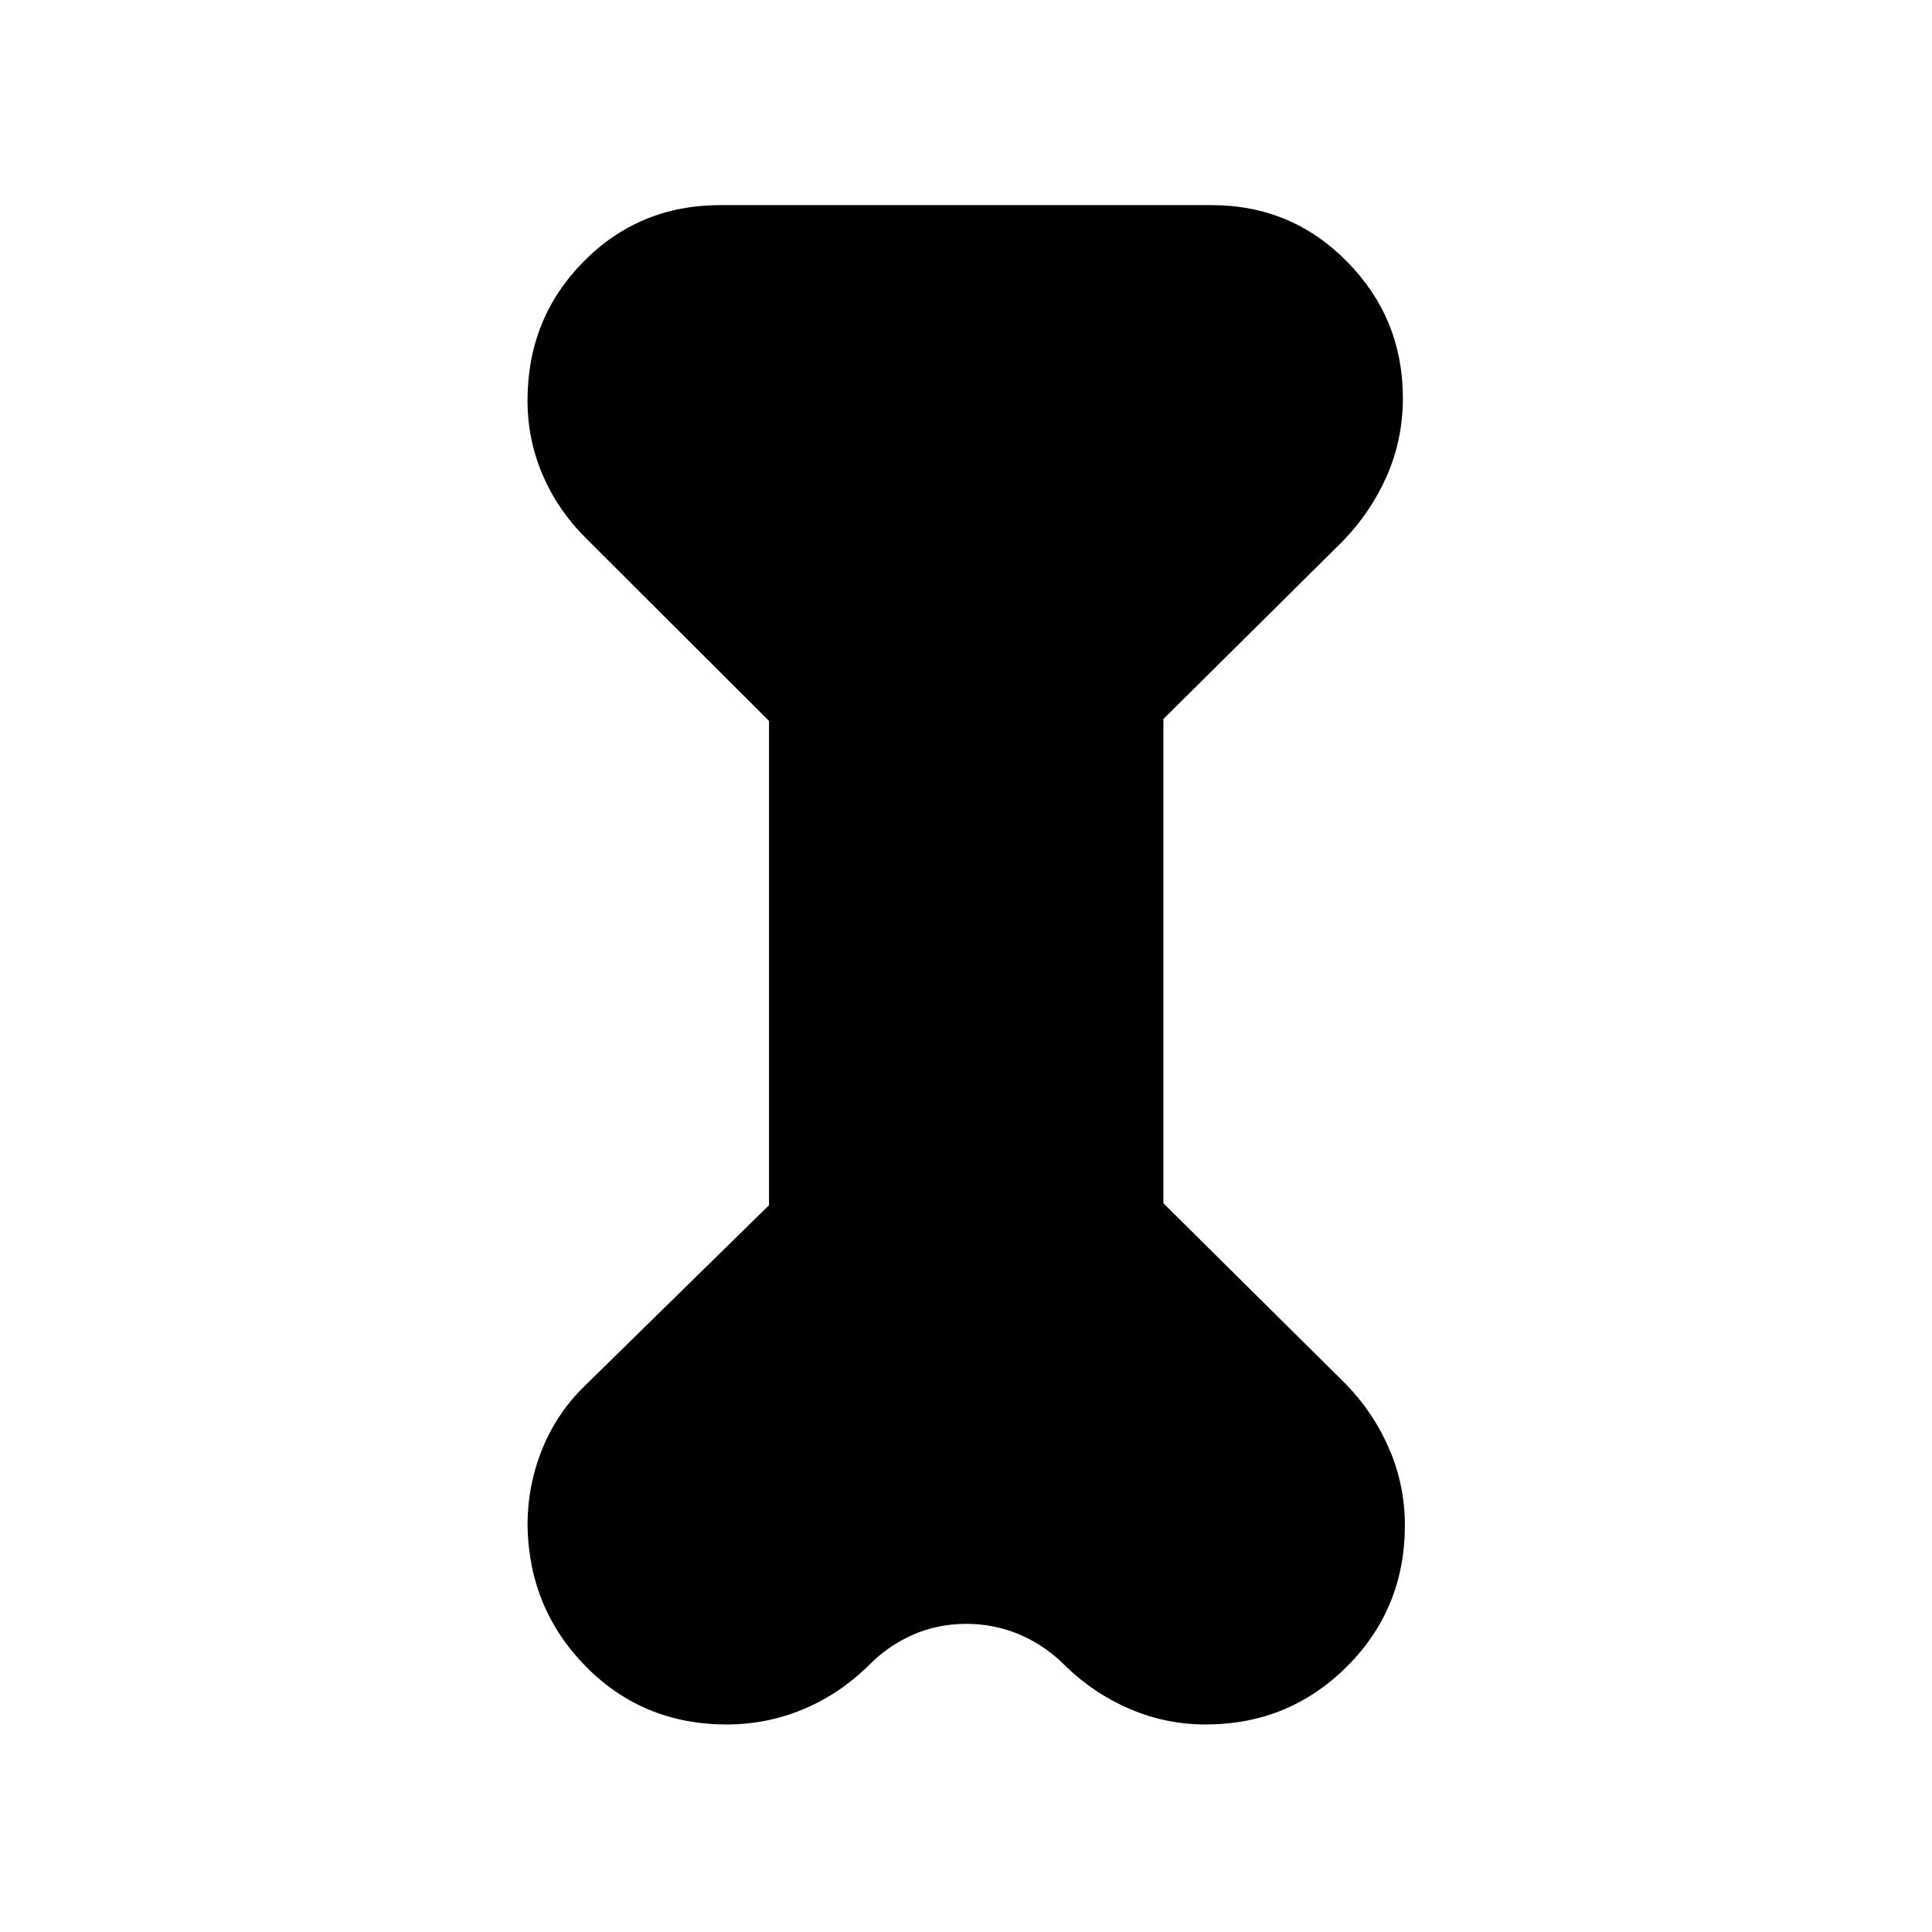 <svg xmlns="http://www.w3.org/2000/svg" height="24" viewBox="0 -960 960 960" width="24"><path d="m382.12-601.77-91.27-91.11q-13.81-13.77-21.27-31.27-7.46-17.5-7.46-36.85 0-40.73 27.73-68.9 27.73-28.18 68.15-28.18h244q39.73 0 67.4 28.15 27.68 28.15 27.68 67.69 0 20.53-7.97 38.71-7.96 18.18-22.24 32.77l-88.79 88.03v240.62l90.79 89.99q13.9 14.39 21.55 32.37 7.66 17.99 7.66 37.54 0 41.63-28.87 70.36-28.87 28.73-70.11 28.73-19.55 0-37.34-7.55-17.8-7.56-31.89-21.09-10.1-10.35-22.8-15.85-12.7-5.51-26.96-5.51-14.26 0-26.76 5.54-12.5 5.54-22.31 15.73-14.41 13.93-32.32 21.33-17.92 7.4-37.6 7.4-41.54 0-69.93-28.73-28.38-28.73-29.07-70.15 0-19.87 7.3-37.95 7.31-18.09 21.43-31.7l91.27-89.5v-240.62Z"/></svg>